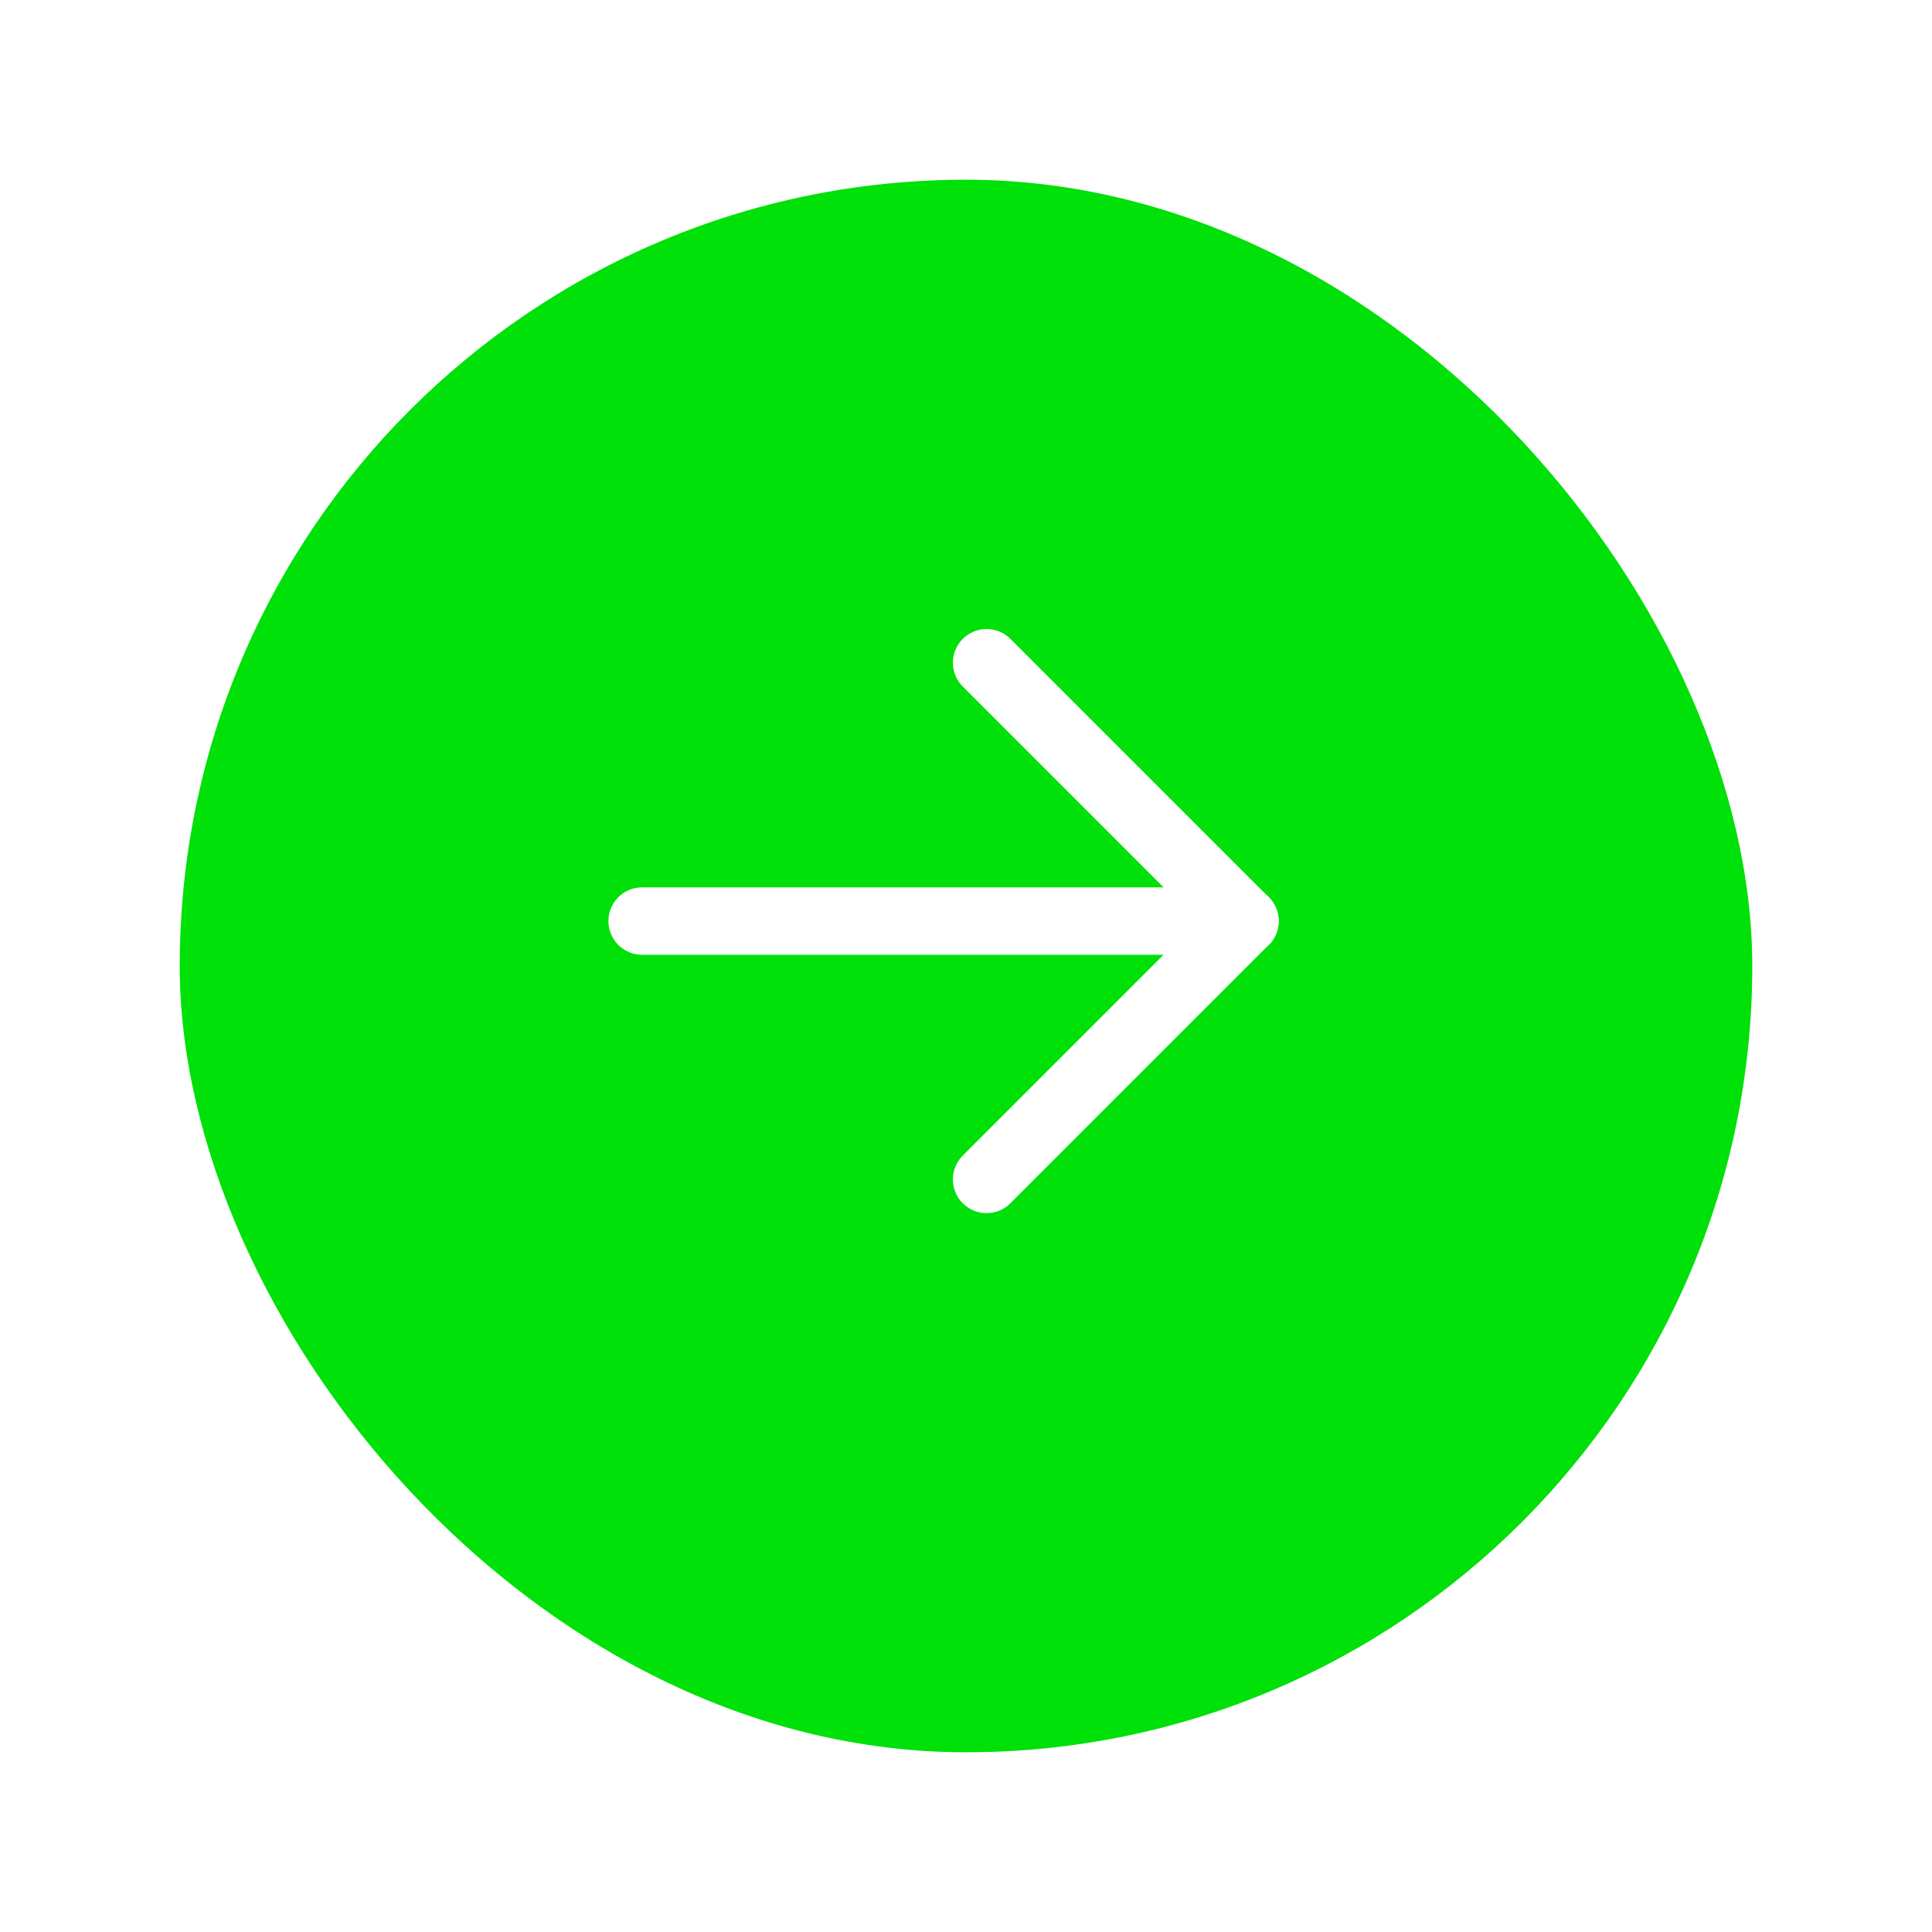 <svg width="86" height="86" viewBox="0 0 86 86" fill="none" xmlns="http://www.w3.org/2000/svg">
<g filter="url(#filter0_d_386_21146)">
<rect x="7" y="6" width="70" height="70" rx="35" fill="#00E009"/>
</g>
<g clip-path="url(#clip0_386_21146)">
<path d="M55.416 41H28.583" stroke="white" stroke-width="3" stroke-linecap="round" stroke-linejoin="round"/>
<path d="M55.416 41L43.916 52.5" stroke="white" stroke-width="3" stroke-linecap="round" stroke-linejoin="round"/>
<path d="M55.416 41L43.916 29.5" stroke="white" stroke-width="3" stroke-linecap="round" stroke-linejoin="round"/>
</g>
<defs>
<filter id="filter0_d_386_21146" x="0" y="0" width="86" height="86" filterUnits="userSpaceOnUse" color-interpolation-filters="sRGB">
<feFlood flood-opacity="0" result="BackgroundImageFix"/>
<feColorMatrix in="SourceAlpha" type="matrix" values="0 0 0 0 0 0 0 0 0 0 0 0 0 0 0 0 0 0 127 0" result="hardAlpha"/>
<feOffset dx="1" dy="2"/>
<feGaussianBlur stdDeviation="4"/>
<feComposite in2="hardAlpha" operator="out"/>
<feColorMatrix type="matrix" values="0 0 0 0 0 0 0 0 0 0 0 0 0 0 0 0 0 0 0.09 0"/>
<feBlend mode="normal" in2="BackgroundImageFix" result="effect1_dropShadow_386_21146"/>
<feBlend mode="normal" in="SourceGraphic" in2="effect1_dropShadow_386_21146" result="shape"/>
</filter>
<clipPath id="clip0_386_21146">
<rect width="46" height="46" fill="white" transform="matrix(-1 0 0 1 65 18)"/>
</clipPath>
</defs>
</svg>
